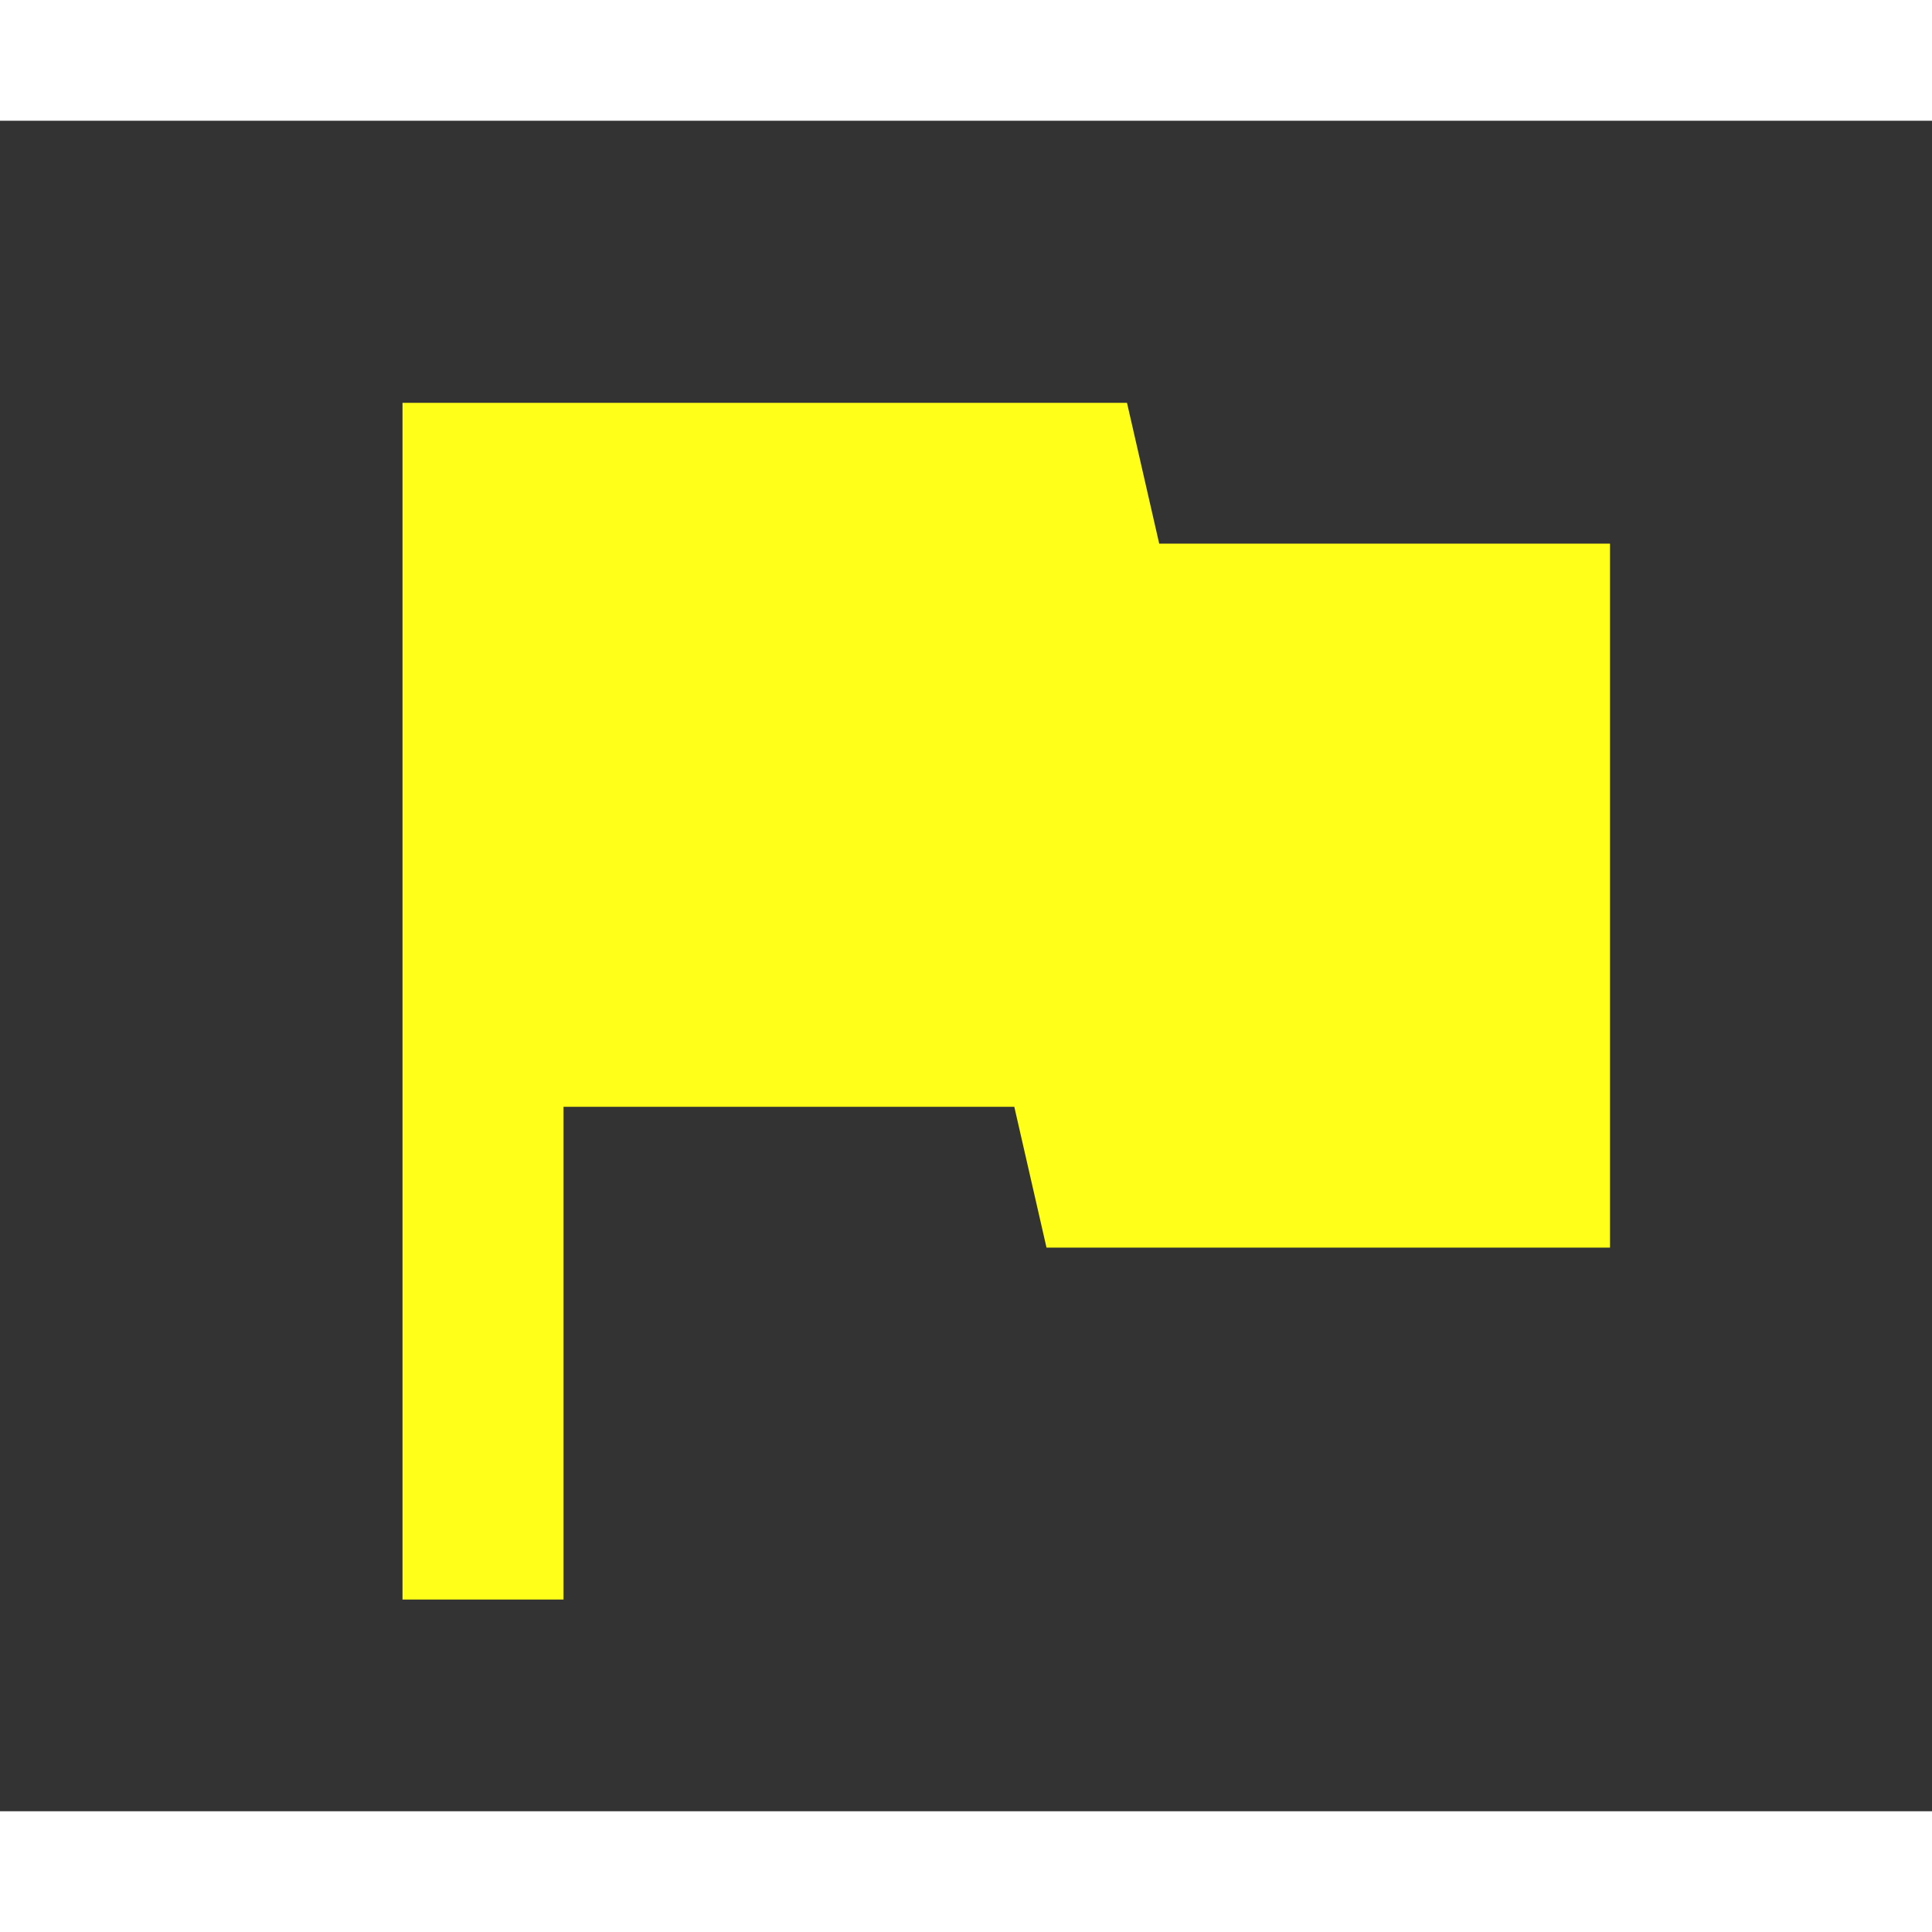 <svg width="24" height="24" viewBox="0 0 24 21" fill="none" xmlns="http://www.w3.org/2000/svg">
<rect x="0" y="0" width="24" height="21" fill="#333333" stroke="none"/>
<g id="ic:baseline-flag">
<path id="Vector" d="M14.4 5.253L14 3.504H5V18.37H7V12.249H12.6L13 13.998H20V5.253H14.4Z" fill="#FFFF1A"/>
</g>
</svg>
